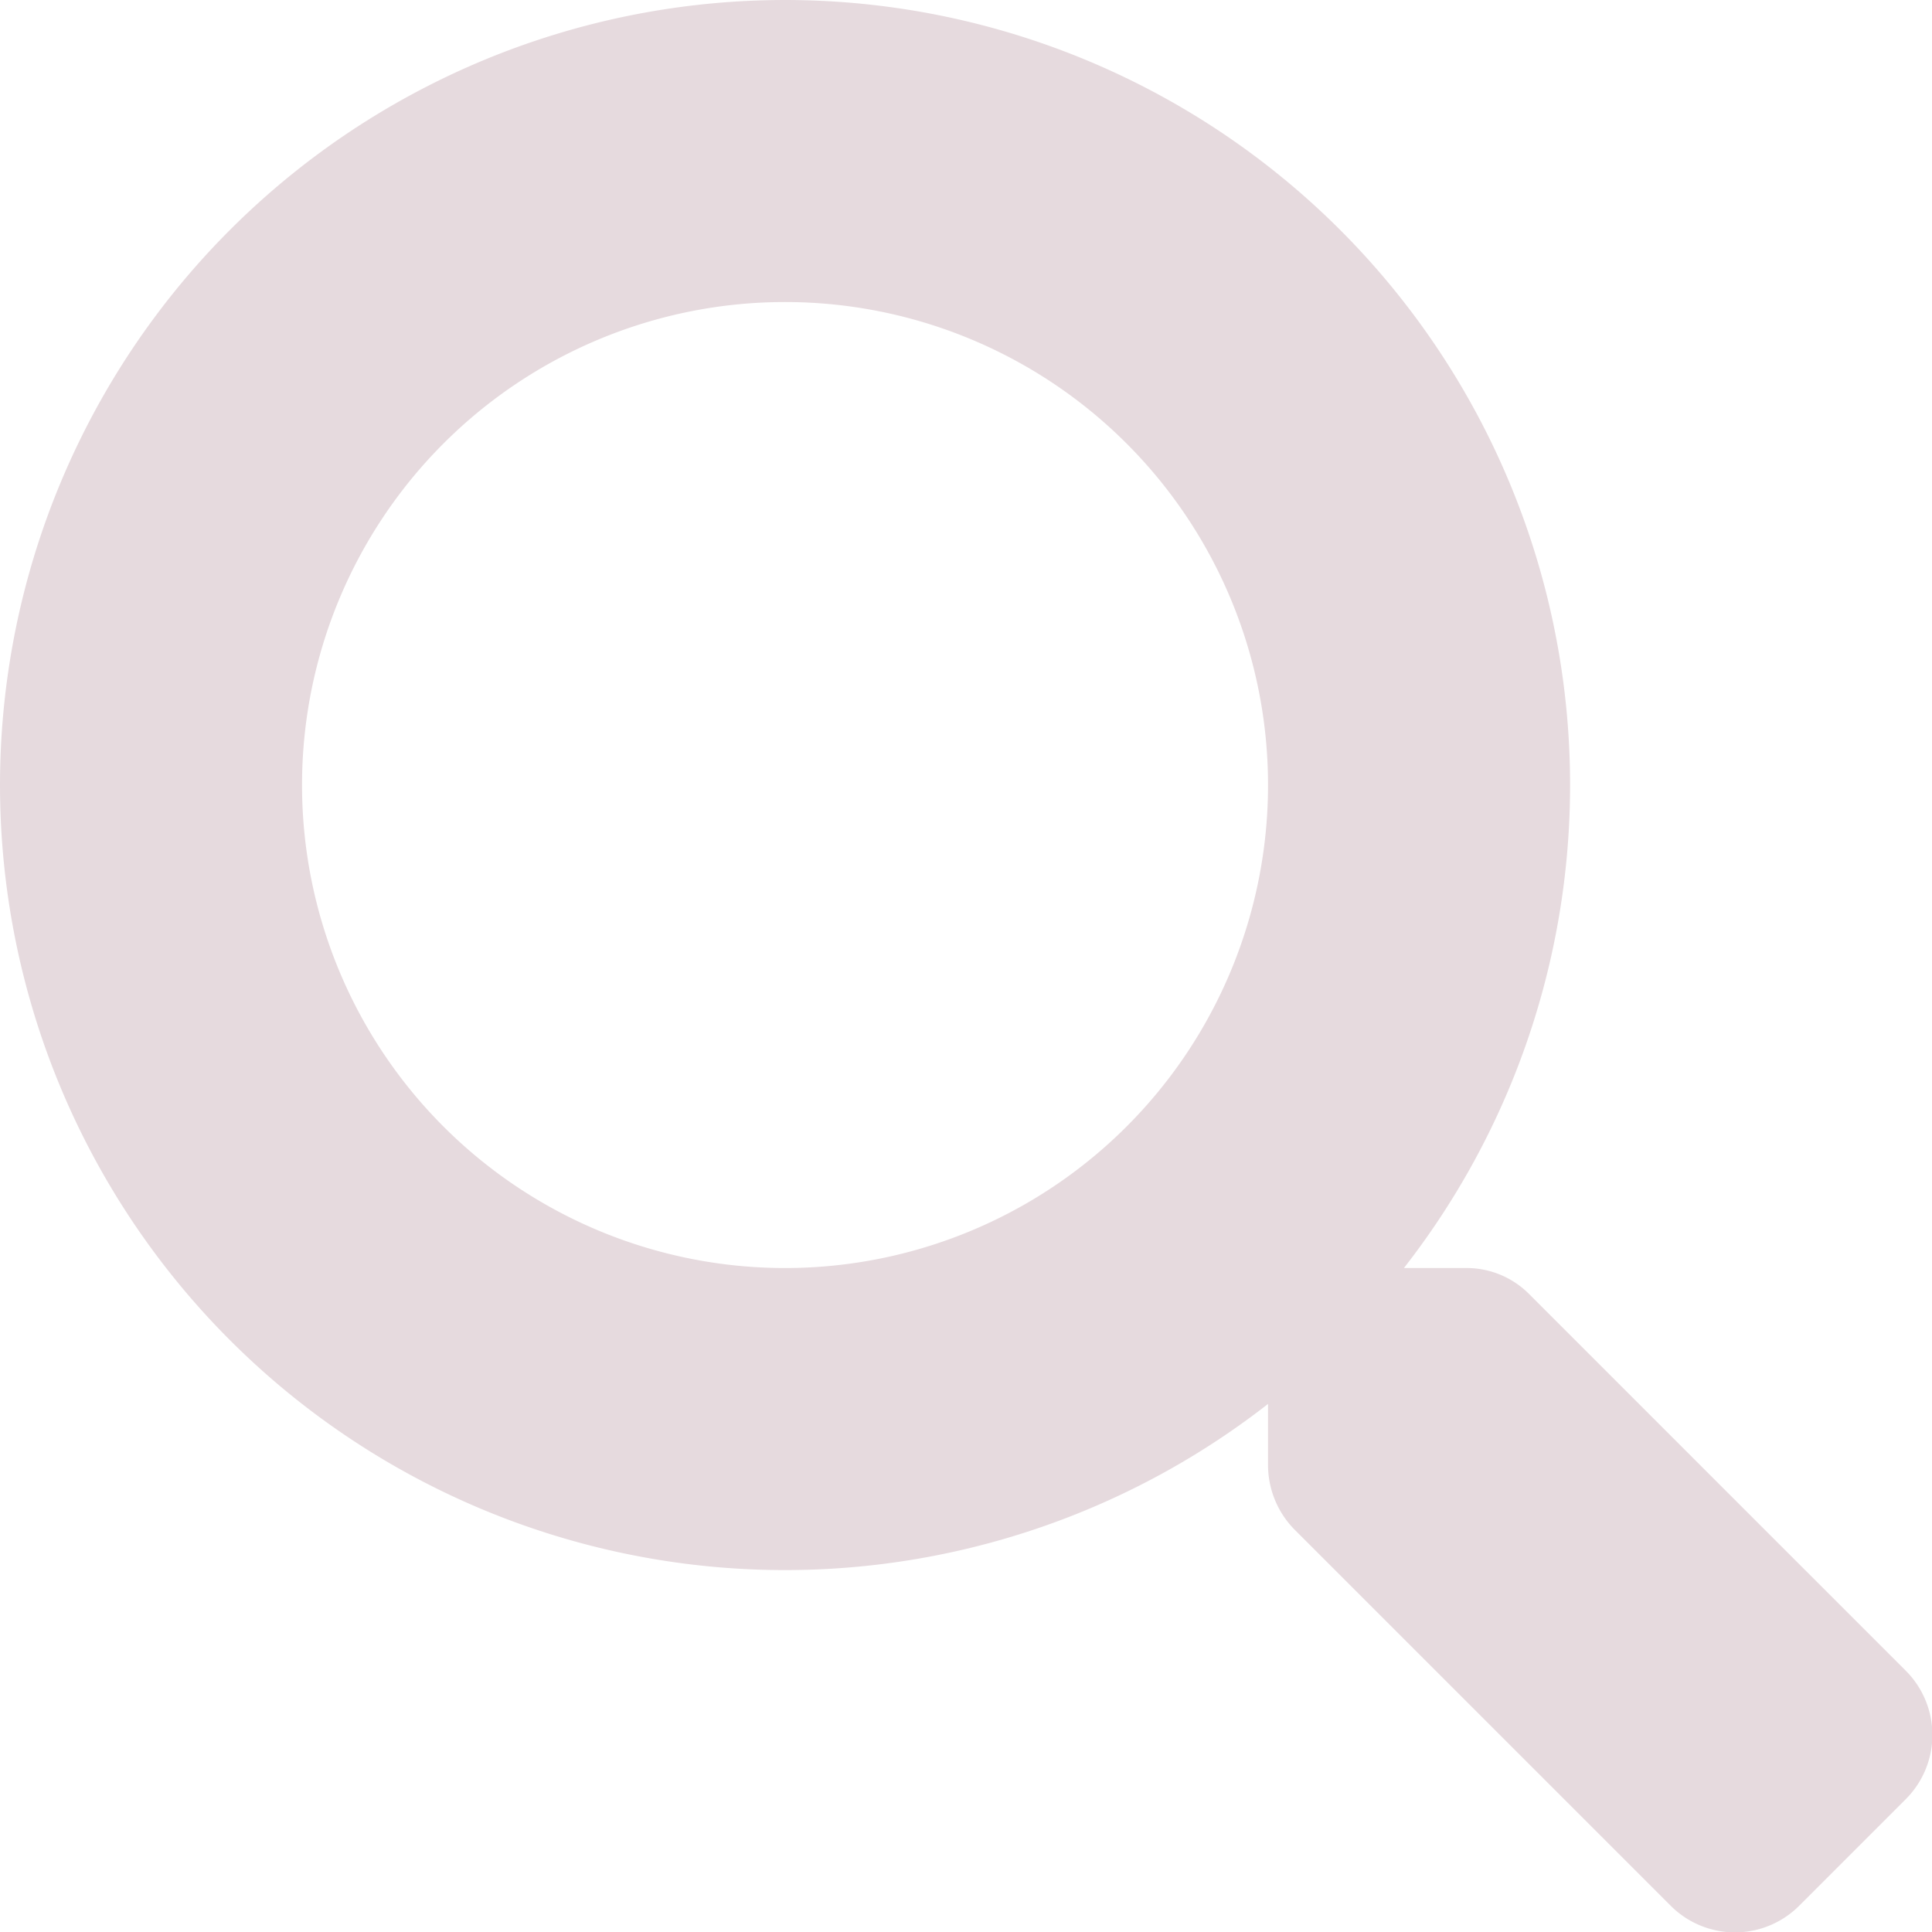 <svg xmlns="http://www.w3.org/2000/svg" viewBox="0 0 30 30"><defs><style>.cls-1{fill:#e6dade;}</style></defs><g id="Layer_2" data-name="Layer 2"><g id="レイヤー_1" data-name="レイヤー 1"><path class="cls-1" d="M29.59,25.94,23.75,20.1a1.37,1.37,0,0,0-1-.41H21.8a12.19,12.19,0,1,0-2.11,2.11v.95a1.43,1.43,0,0,0,.41,1l5.84,5.84a1.41,1.41,0,0,0,2,0l1.66-1.66A1.41,1.41,0,0,0,29.59,25.94Zm-17.4-6.25a7.5,7.5,0,1,1,7.5-7.5A7.5,7.5,0,0,1,12.19,19.69Z"/></g></g></svg>